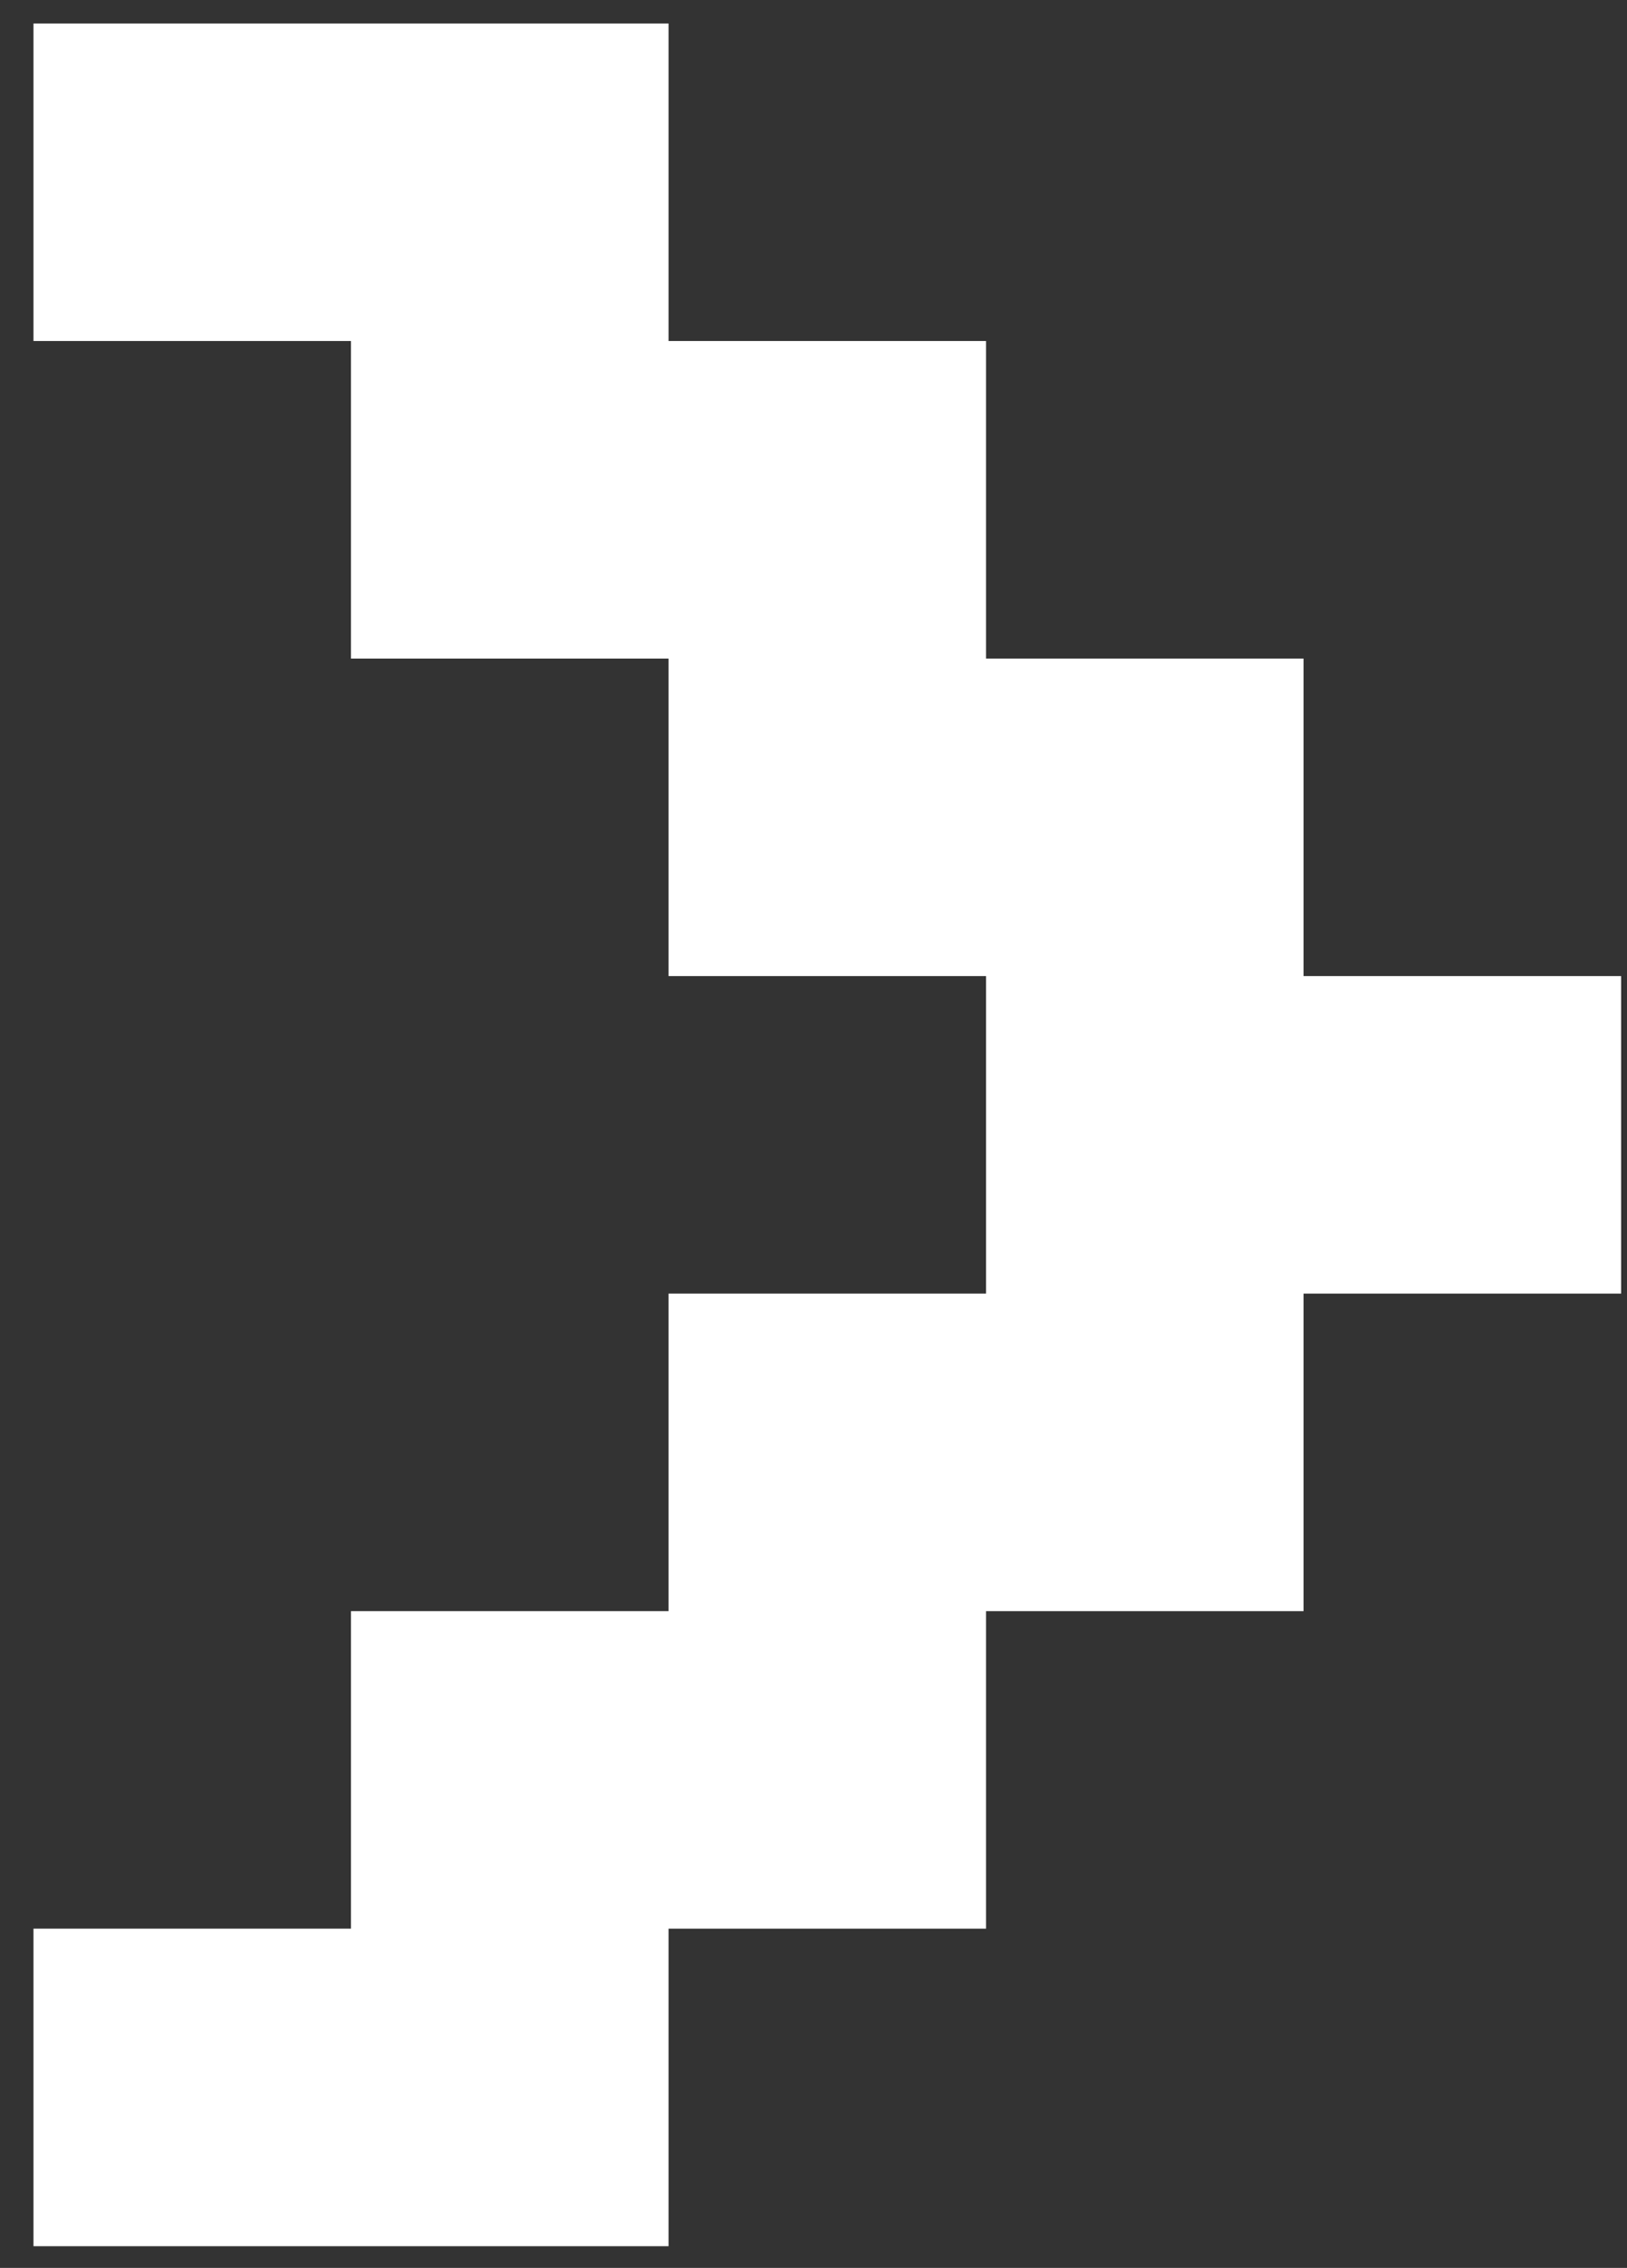 <svg width="33" height="46" viewBox="0 0 33 46" fill="none" xmlns="http://www.w3.org/2000/svg">
<rect x="0" y="0" width="33" height="46" fill="#333333" stroke="none"/>
<path d="M0.679 45.56V39.119H7.119V32.679H13.56V26.238H20V19.798H13.56V13.358H7.119V6.917H0.679V0.477H13.56V6.917H20V13.358H26.44V19.798H32.881V26.238H26.44V32.679H20V39.119H13.56V45.56H0.679Z" fill="white"/>
</svg>
